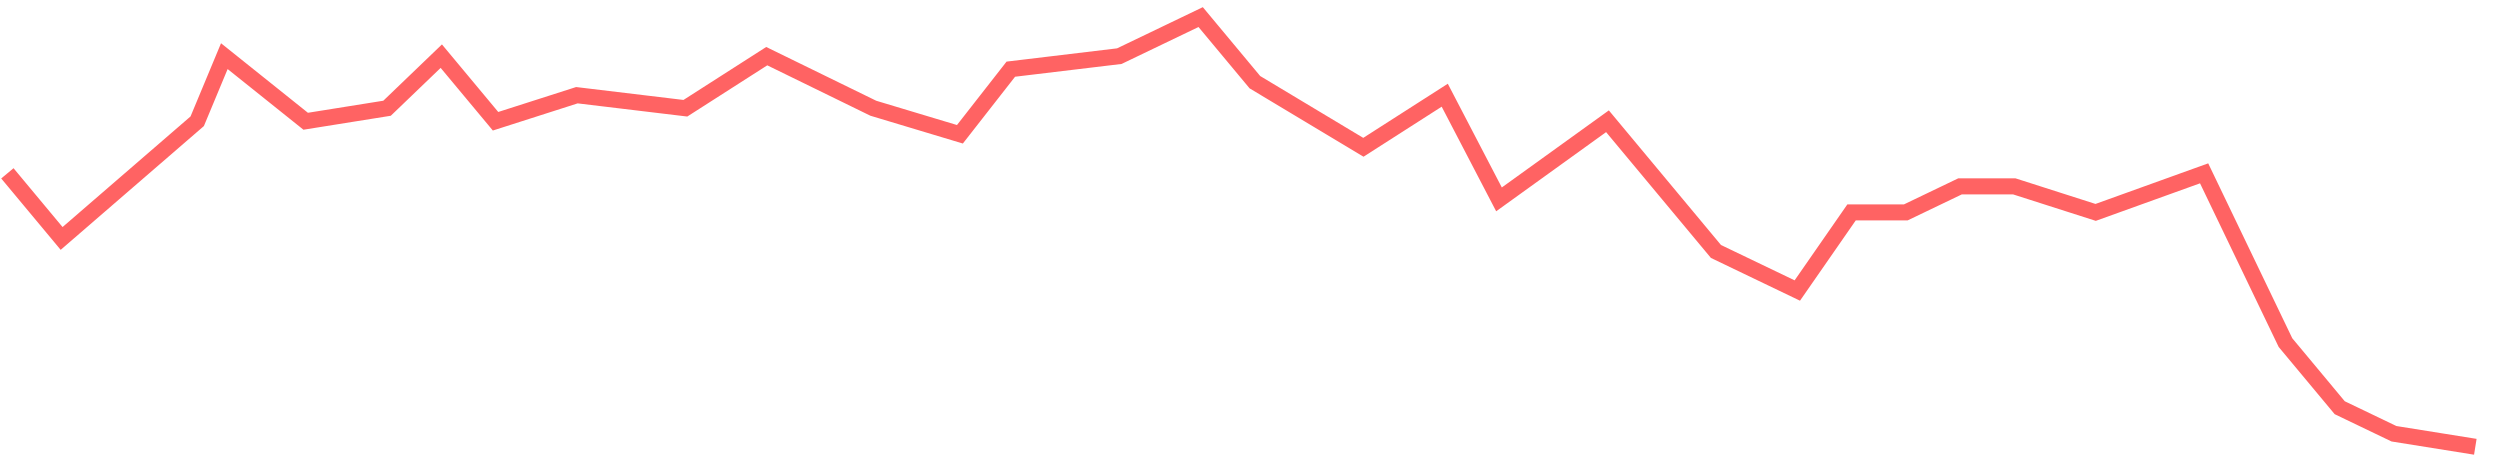 <svg xmlns="http://www.w3.org/2000/svg" width="156" height="29" viewBox="0 0 156 29" fill="none">
<path d="M154.46 27.879L149.383 27.066L145.998 25.441L142.614 21.379L137.537 10.816L130.768 13.254L125.691 11.629H122.306L118.921 13.254H115.537L112.152 18.129L107.075 15.691L100.306 7.566L93.537 12.441L90.152 5.941L85.075 9.191L78.306 5.129L74.921 1.066L69.845 3.504L63.075 4.316L59.899 8.379L54.495 6.754L47.845 3.504L42.768 6.754L35.998 5.941L30.922 7.566L27.537 3.504L24.152 6.754L19.075 7.566L13.998 3.504L12.306 7.566L3.845 14.879L0.46 10.816" stroke="#FF6363"/>
</svg>